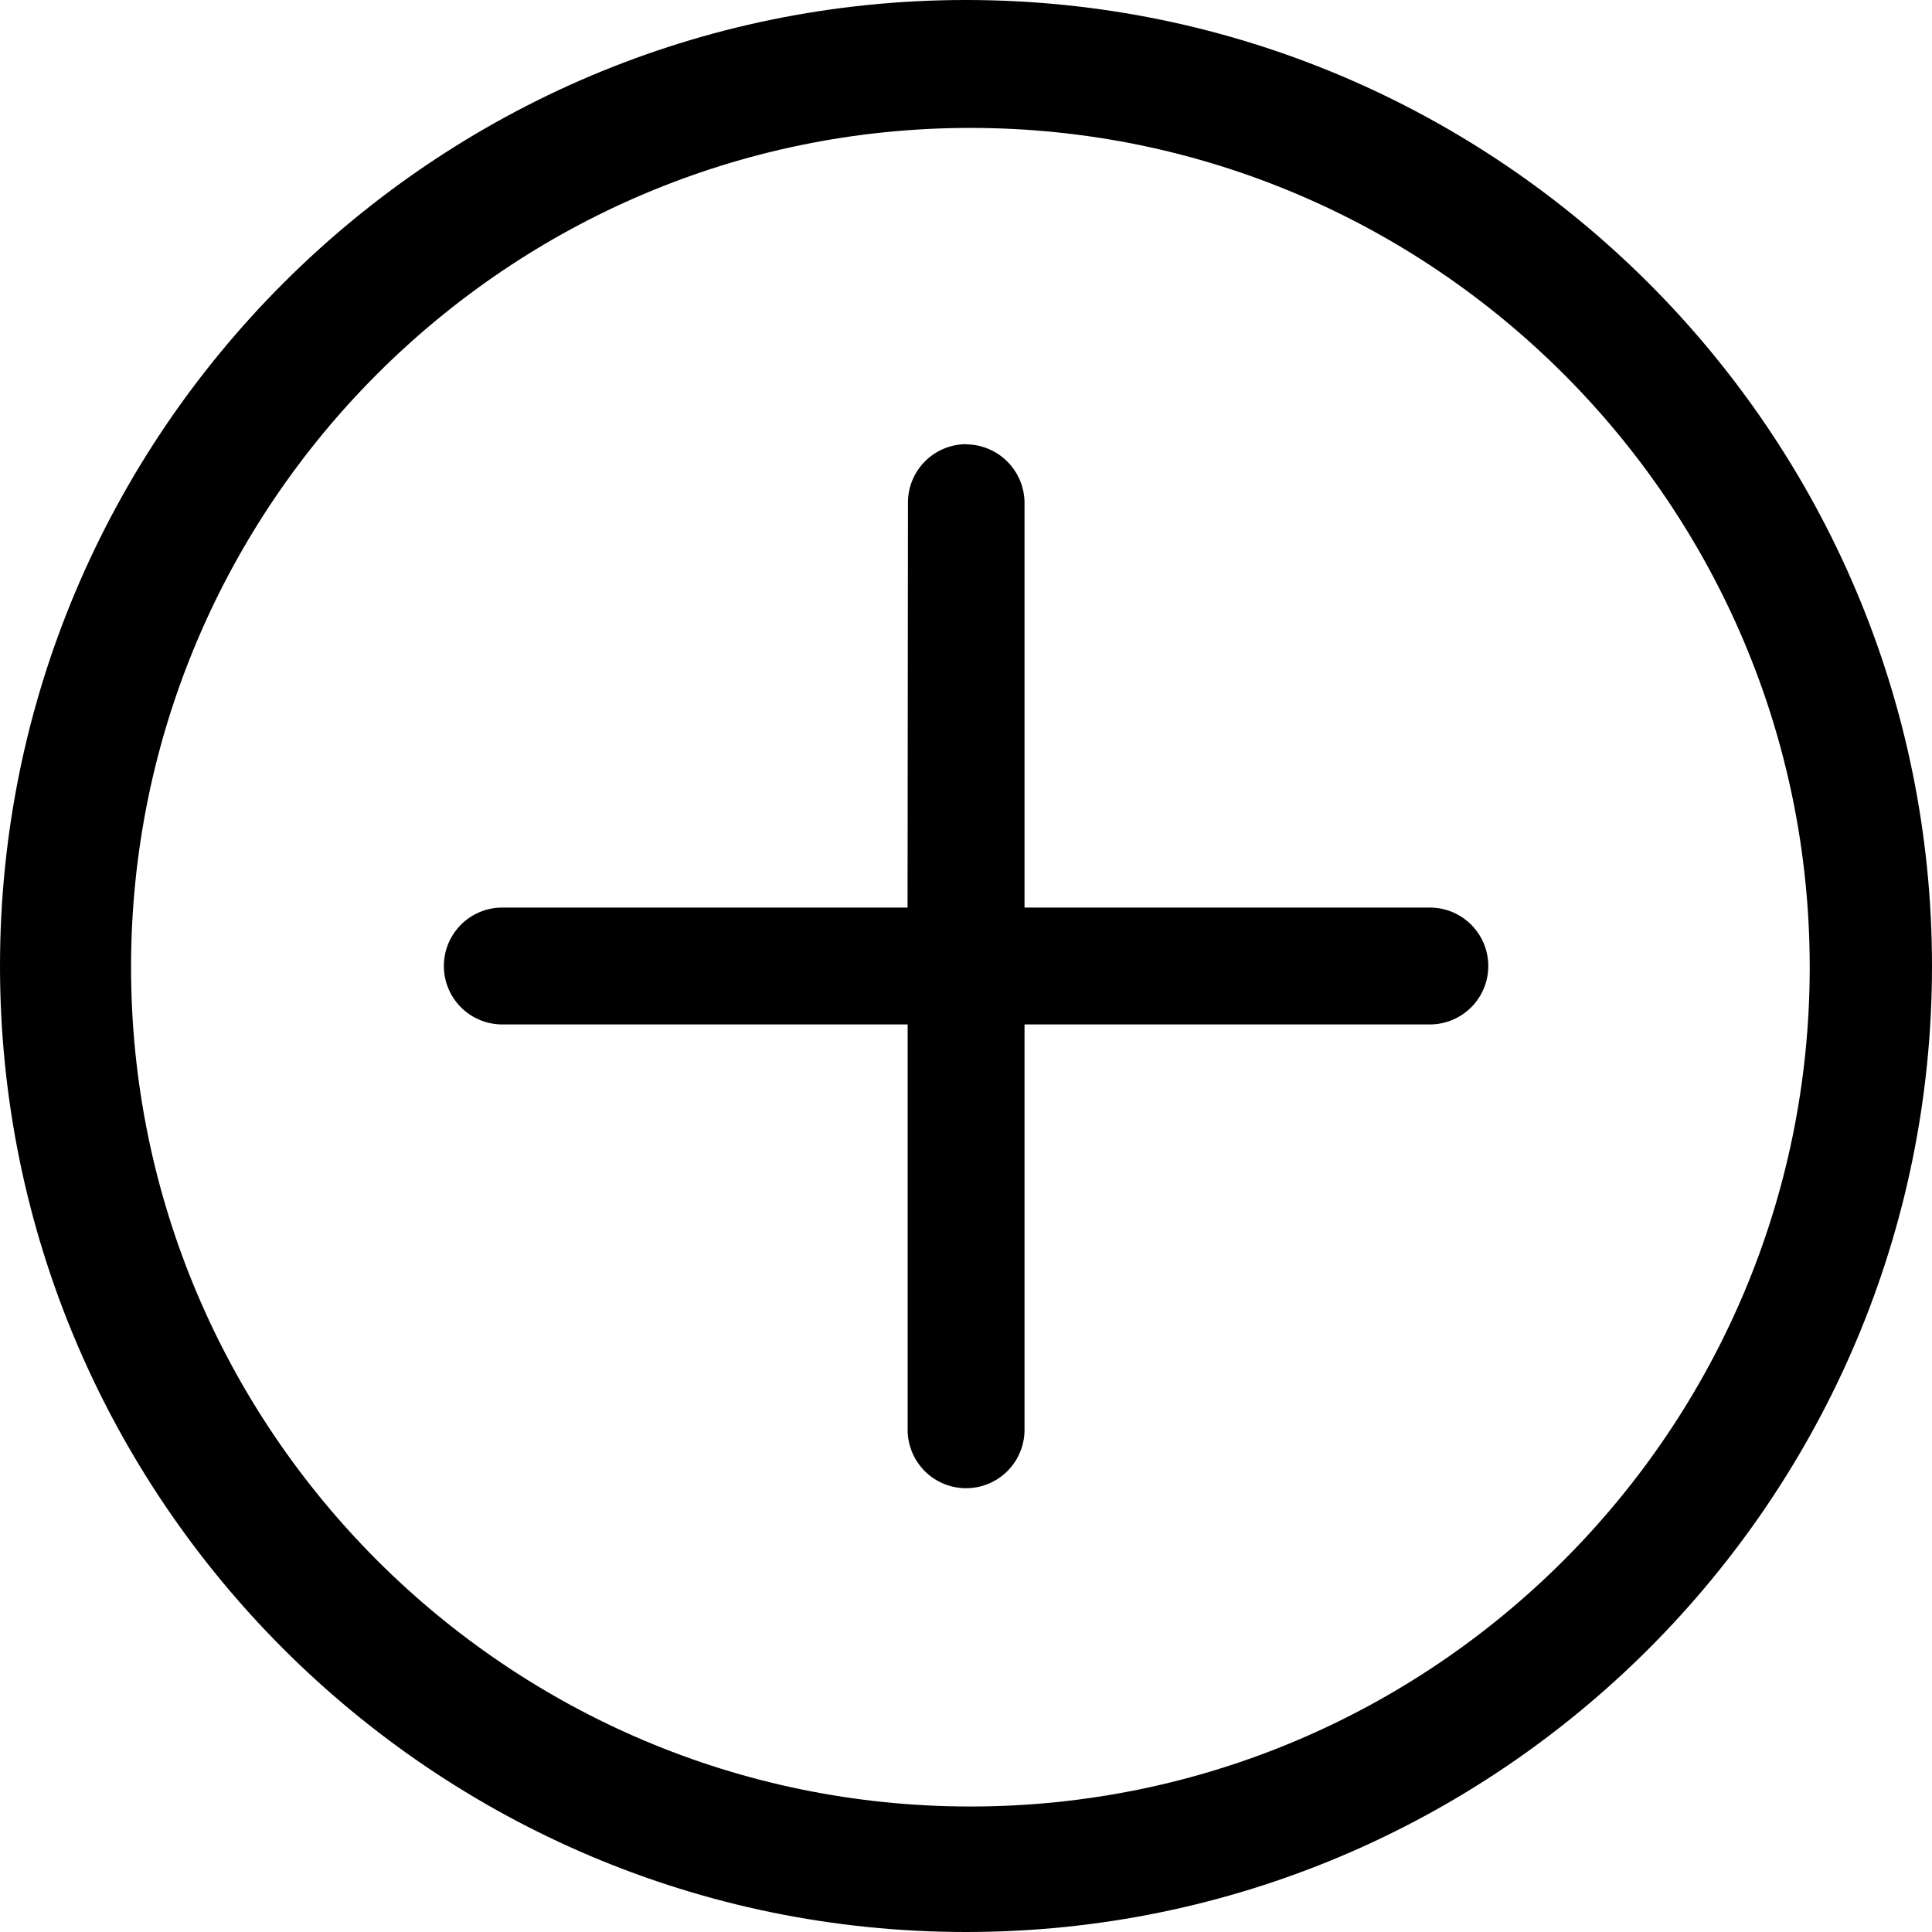 <svg viewBox="0 0 24 24" id="circle-add" xmlns="http://www.w3.org/2000/svg"><defs><path d="M12 0c6.617 0 12 5.383 12 12s-5.383 12-12 12S0 18.617 0 12 5.383 0 12 0zm.054 22.441c5.75 0 10.427-4.677 10.427-10.426 0-5.749-4.677-10.426-10.427-10.426-5.749 0-10.426 4.677-10.426 10.426 0 5.749 4.677 10.426 10.426 10.426z" id="bwa"/></defs><g fill="#000" fill-rule="evenodd"><use xmlns:xlink="http://www.w3.org/1999/xlink" xlink:href="#bwa"/><path d="M12.005 5.518a.725.725 0 00-.726.726l-.005 5.03H6.24a.725.725 0 100 1.452h5.035v5.035a.725.725 0 101.452 0v-5.035h5.035a.725.725 0 100-1.452h-5.035V6.24a.73.73 0 00-.72-.72z" fill-rule="nonzero"/></g></svg>